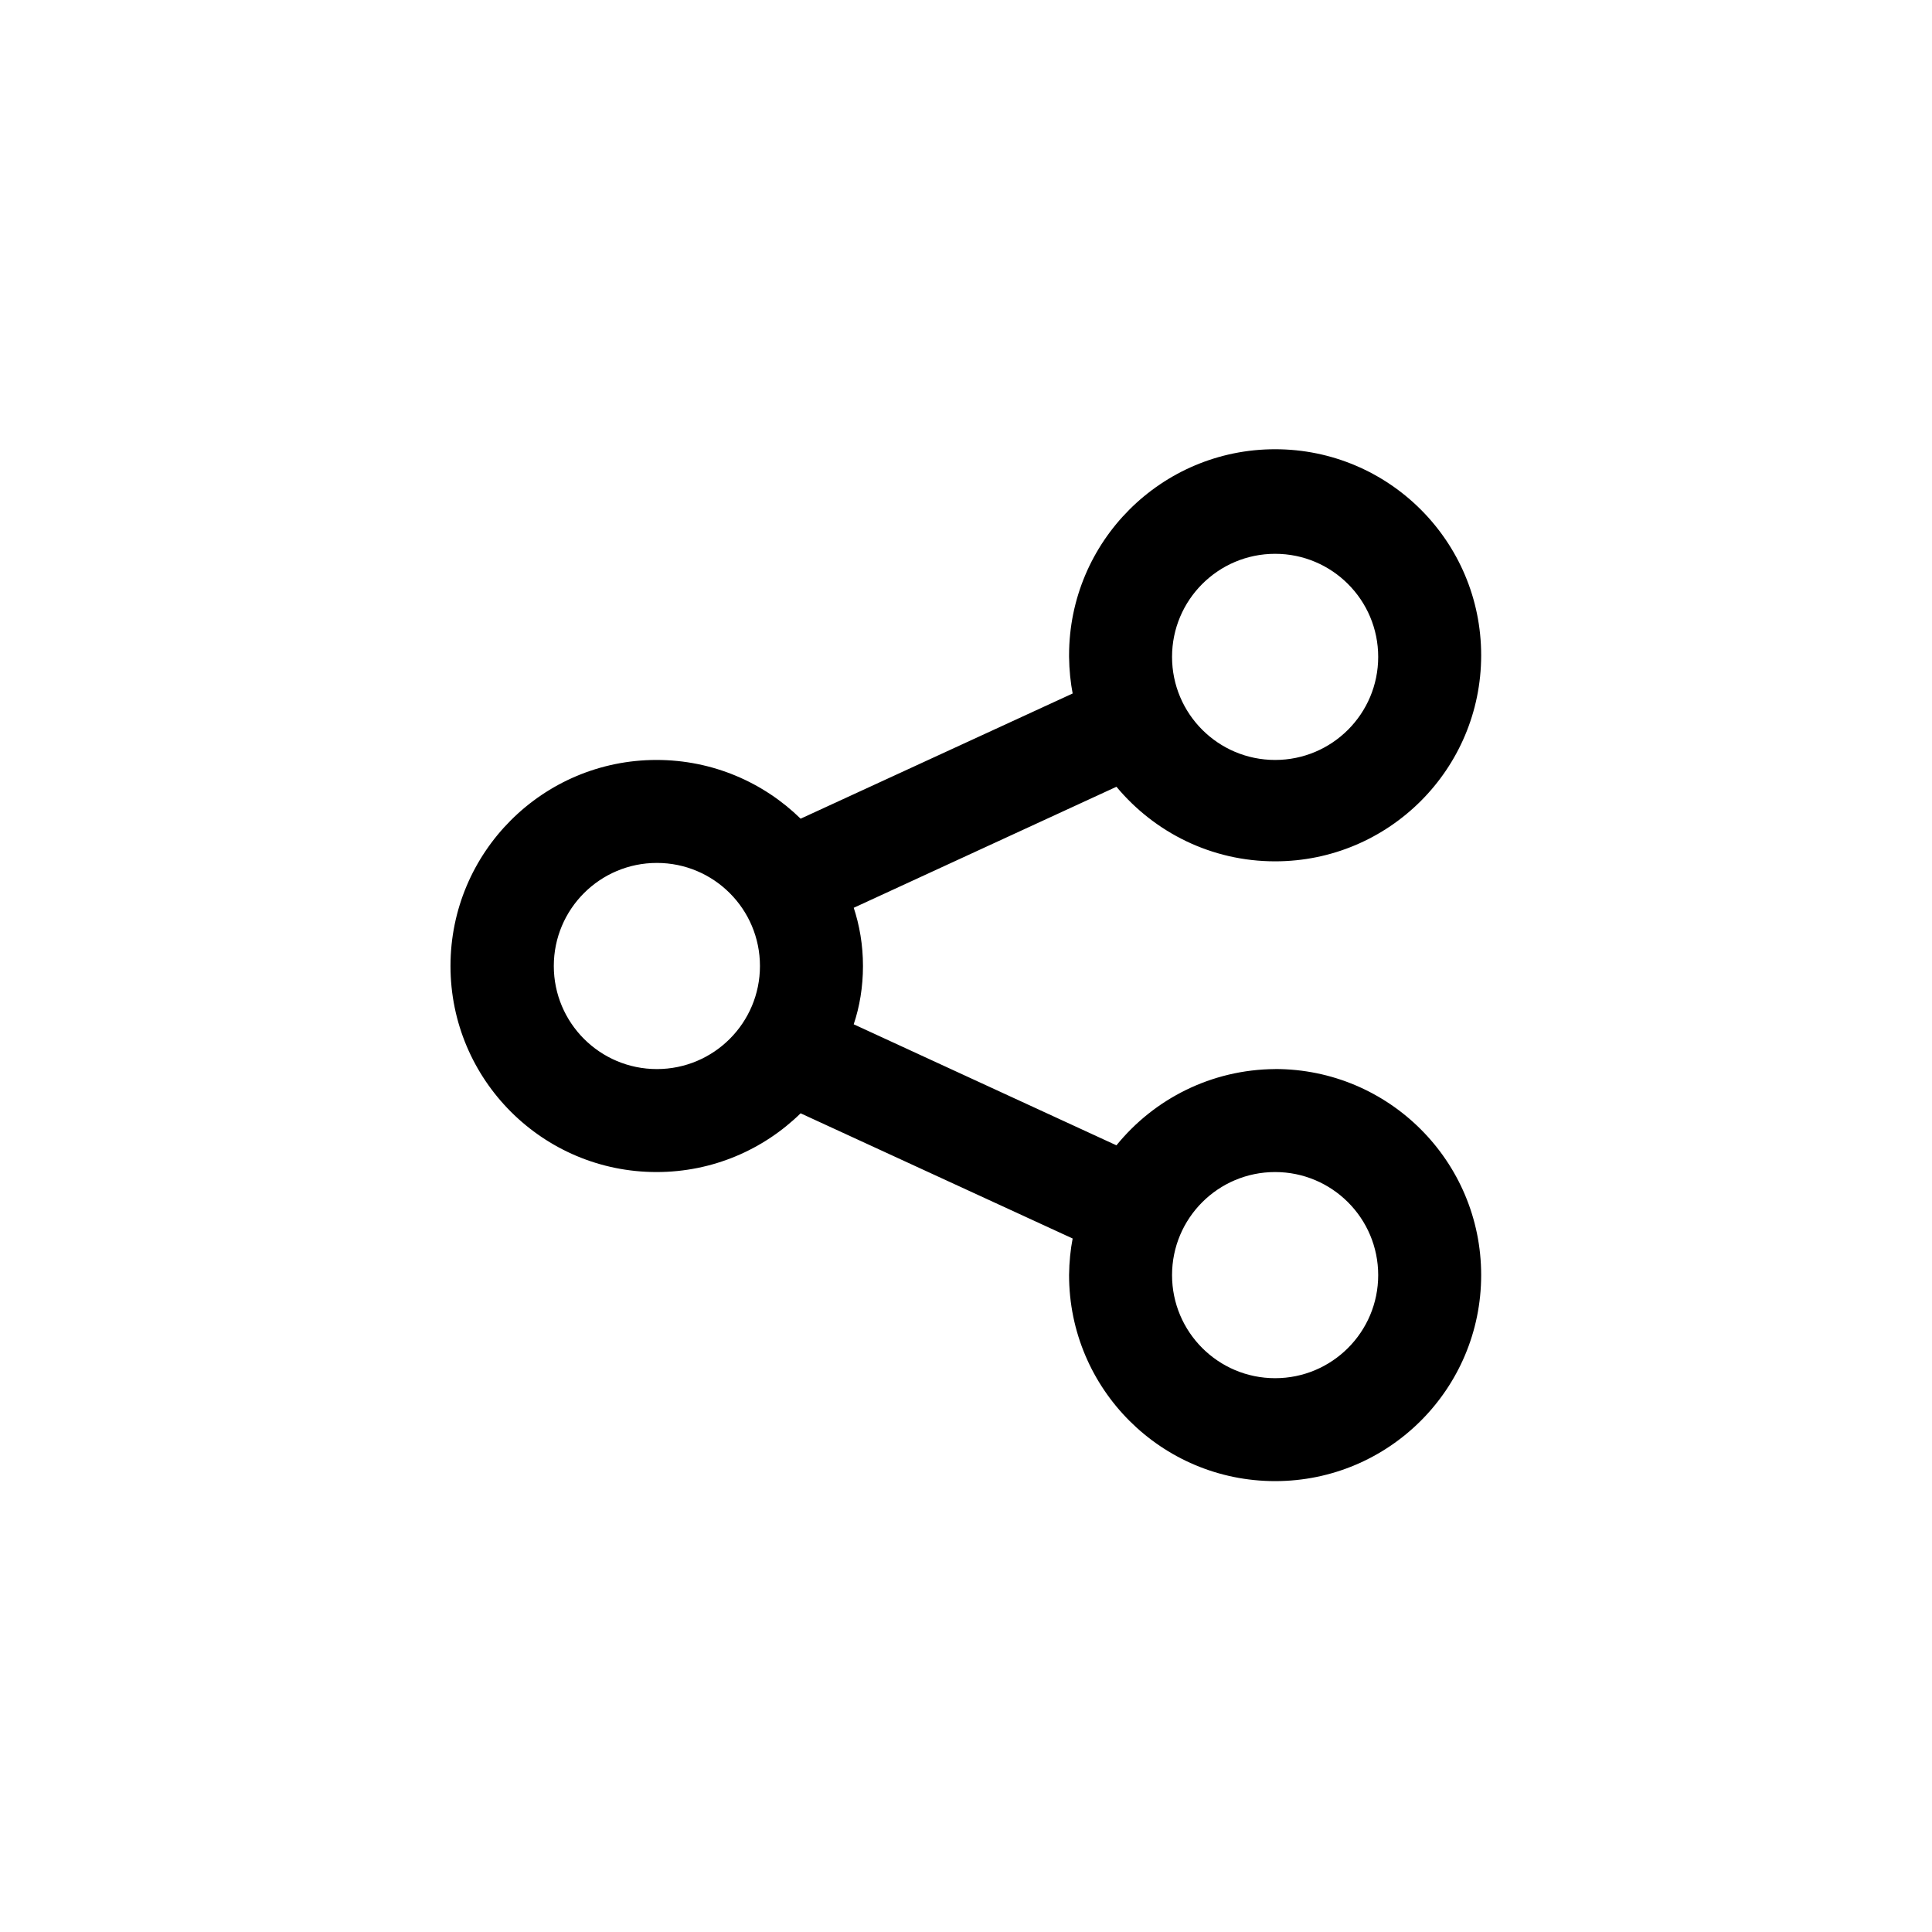 <!-- Generated by IcoMoon.io -->
<svg version="1.1" xmlns="http://www.w3.org/2000/svg" width="40" height="40" viewBox="0 0 40 40">
<title>ul-share-alt</title>
<path d="M26.4 22.134c-1.323 0.009-2.502 0.619-3.279 1.571l-0.006 0.008-5.44-2.506c0.122-0.36 0.192-0.774 0.192-1.206s-0.070-0.846-0.2-1.233l0.008 0.027 5.44-2.506c0.788 0.946 1.967 1.544 3.285 1.544 2.357 0 4.266-1.91 4.266-4.266s-1.91-4.266-4.266-4.266c-2.357 0-4.266 1.91-4.266 4.266 0 0.012 0 0.024 0 0.036v-0.002c0.003 0.27 0.030 0.531 0.079 0.785l-0.005-0.028-5.632 2.592c-0.769-0.752-1.822-1.216-2.983-1.216-2.357 0-4.266 1.91-4.266 4.266s1.91 4.266 4.266 4.266c1.162 0 2.214-0.464 2.984-1.217l-0.001 0.001 5.632 2.592c-0.044 0.226-0.071 0.487-0.074 0.754v0.003c0 2.357 1.91 4.266 4.266 4.266s4.266-1.91 4.266-4.266c0-2.357-1.91-4.266-4.266-4.266v0zM26.4 11.466c1.178 0 2.134 0.955 2.134 2.134s-0.955 2.134-2.134 2.134c-1.178 0-2.134-0.955-2.134-2.134v0c0-1.178 0.955-2.134 2.134-2.134v0zM13.6 22.134c-1.178 0-2.134-0.955-2.134-2.134s0.955-2.134 2.134-2.134c1.178 0 2.134 0.955 2.134 2.134v0c0 1.178-0.955 2.134-2.134 2.134v0zM26.4 28.534c-1.178 0-2.134-0.955-2.134-2.134s0.955-2.134 2.134-2.134c1.178 0 2.134 0.955 2.134 2.134v0c0 1.178-0.955 2.134-2.134 2.134v0z"></path>
</svg>

